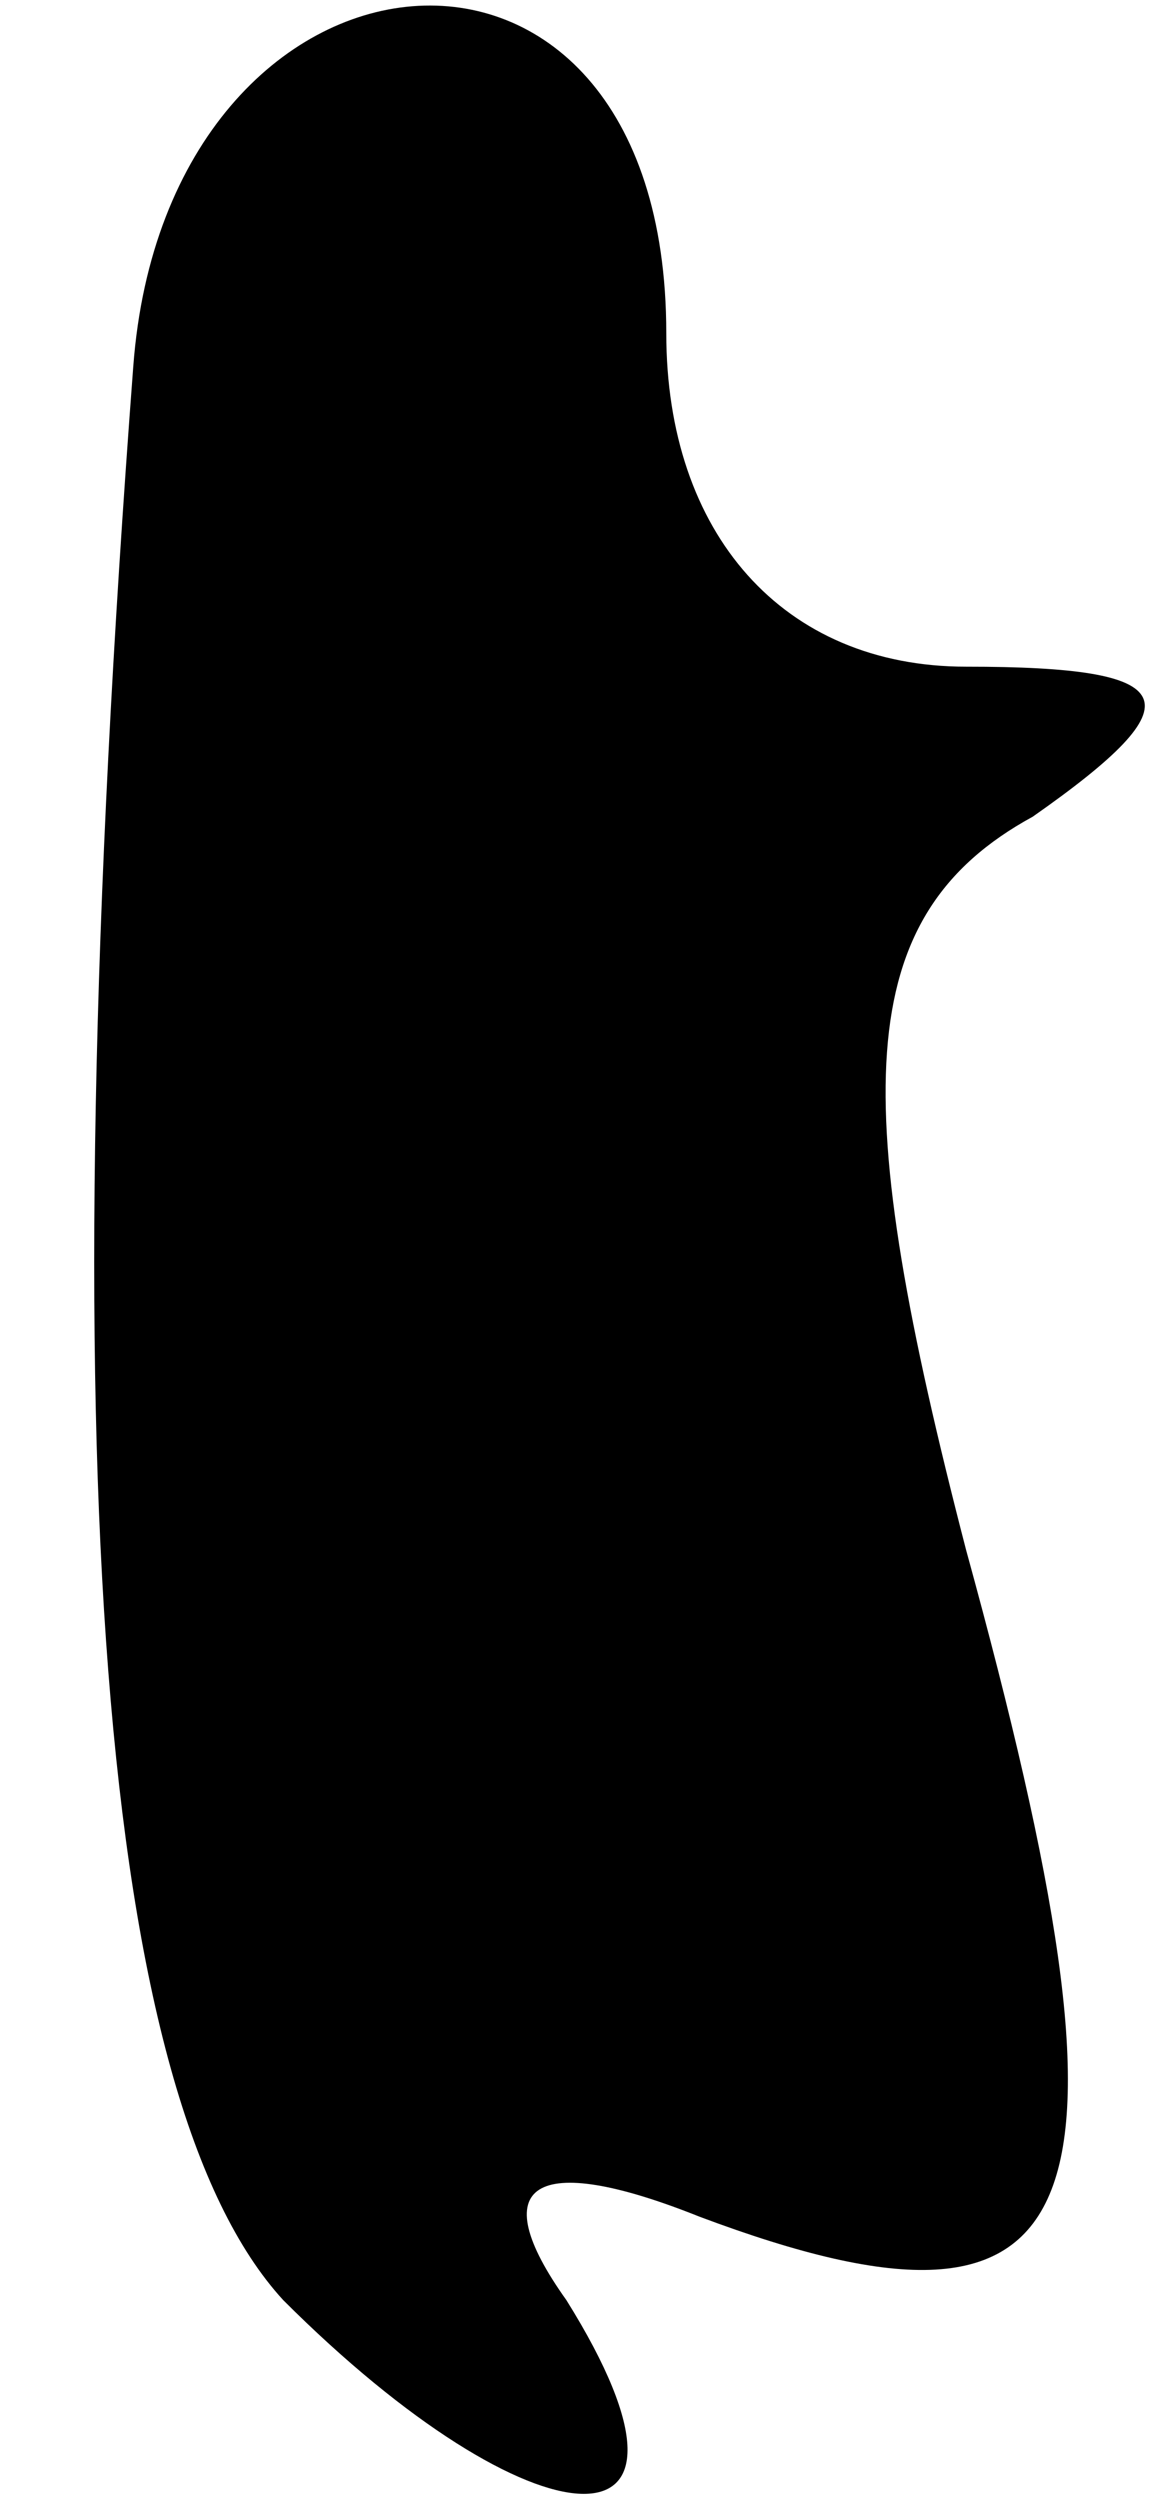 <?xml version="1.0" standalone="no"?>
<!DOCTYPE svg PUBLIC "-//W3C//DTD SVG 20010904//EN"
 "http://www.w3.org/TR/2001/REC-SVG-20010904/DTD/svg10.dtd">
<svg version="1.0" xmlns="http://www.w3.org/2000/svg"
 width="7pt" height="15pt" viewBox="0 0 7 15"
 preserveAspectRatio="xMidYMid meet">
<g transform="translate(0,15) scale(0.1,-0.1)"
fill="#000000" stroke="none">
<path fill="#000000" stroke="none" d="M8 128 c-5 -66 -2 -104 9 -116 15 -15
27 -16 17 0 -5 7 -2 9 8 5 24 -9 27 0 16 40 -7 27 -7 38 4 44 10 7 9 9 -4 9
-11 0 -18 8 -18 20 0 28 -30 25 -32 -2z"/>
</g>
</svg>

